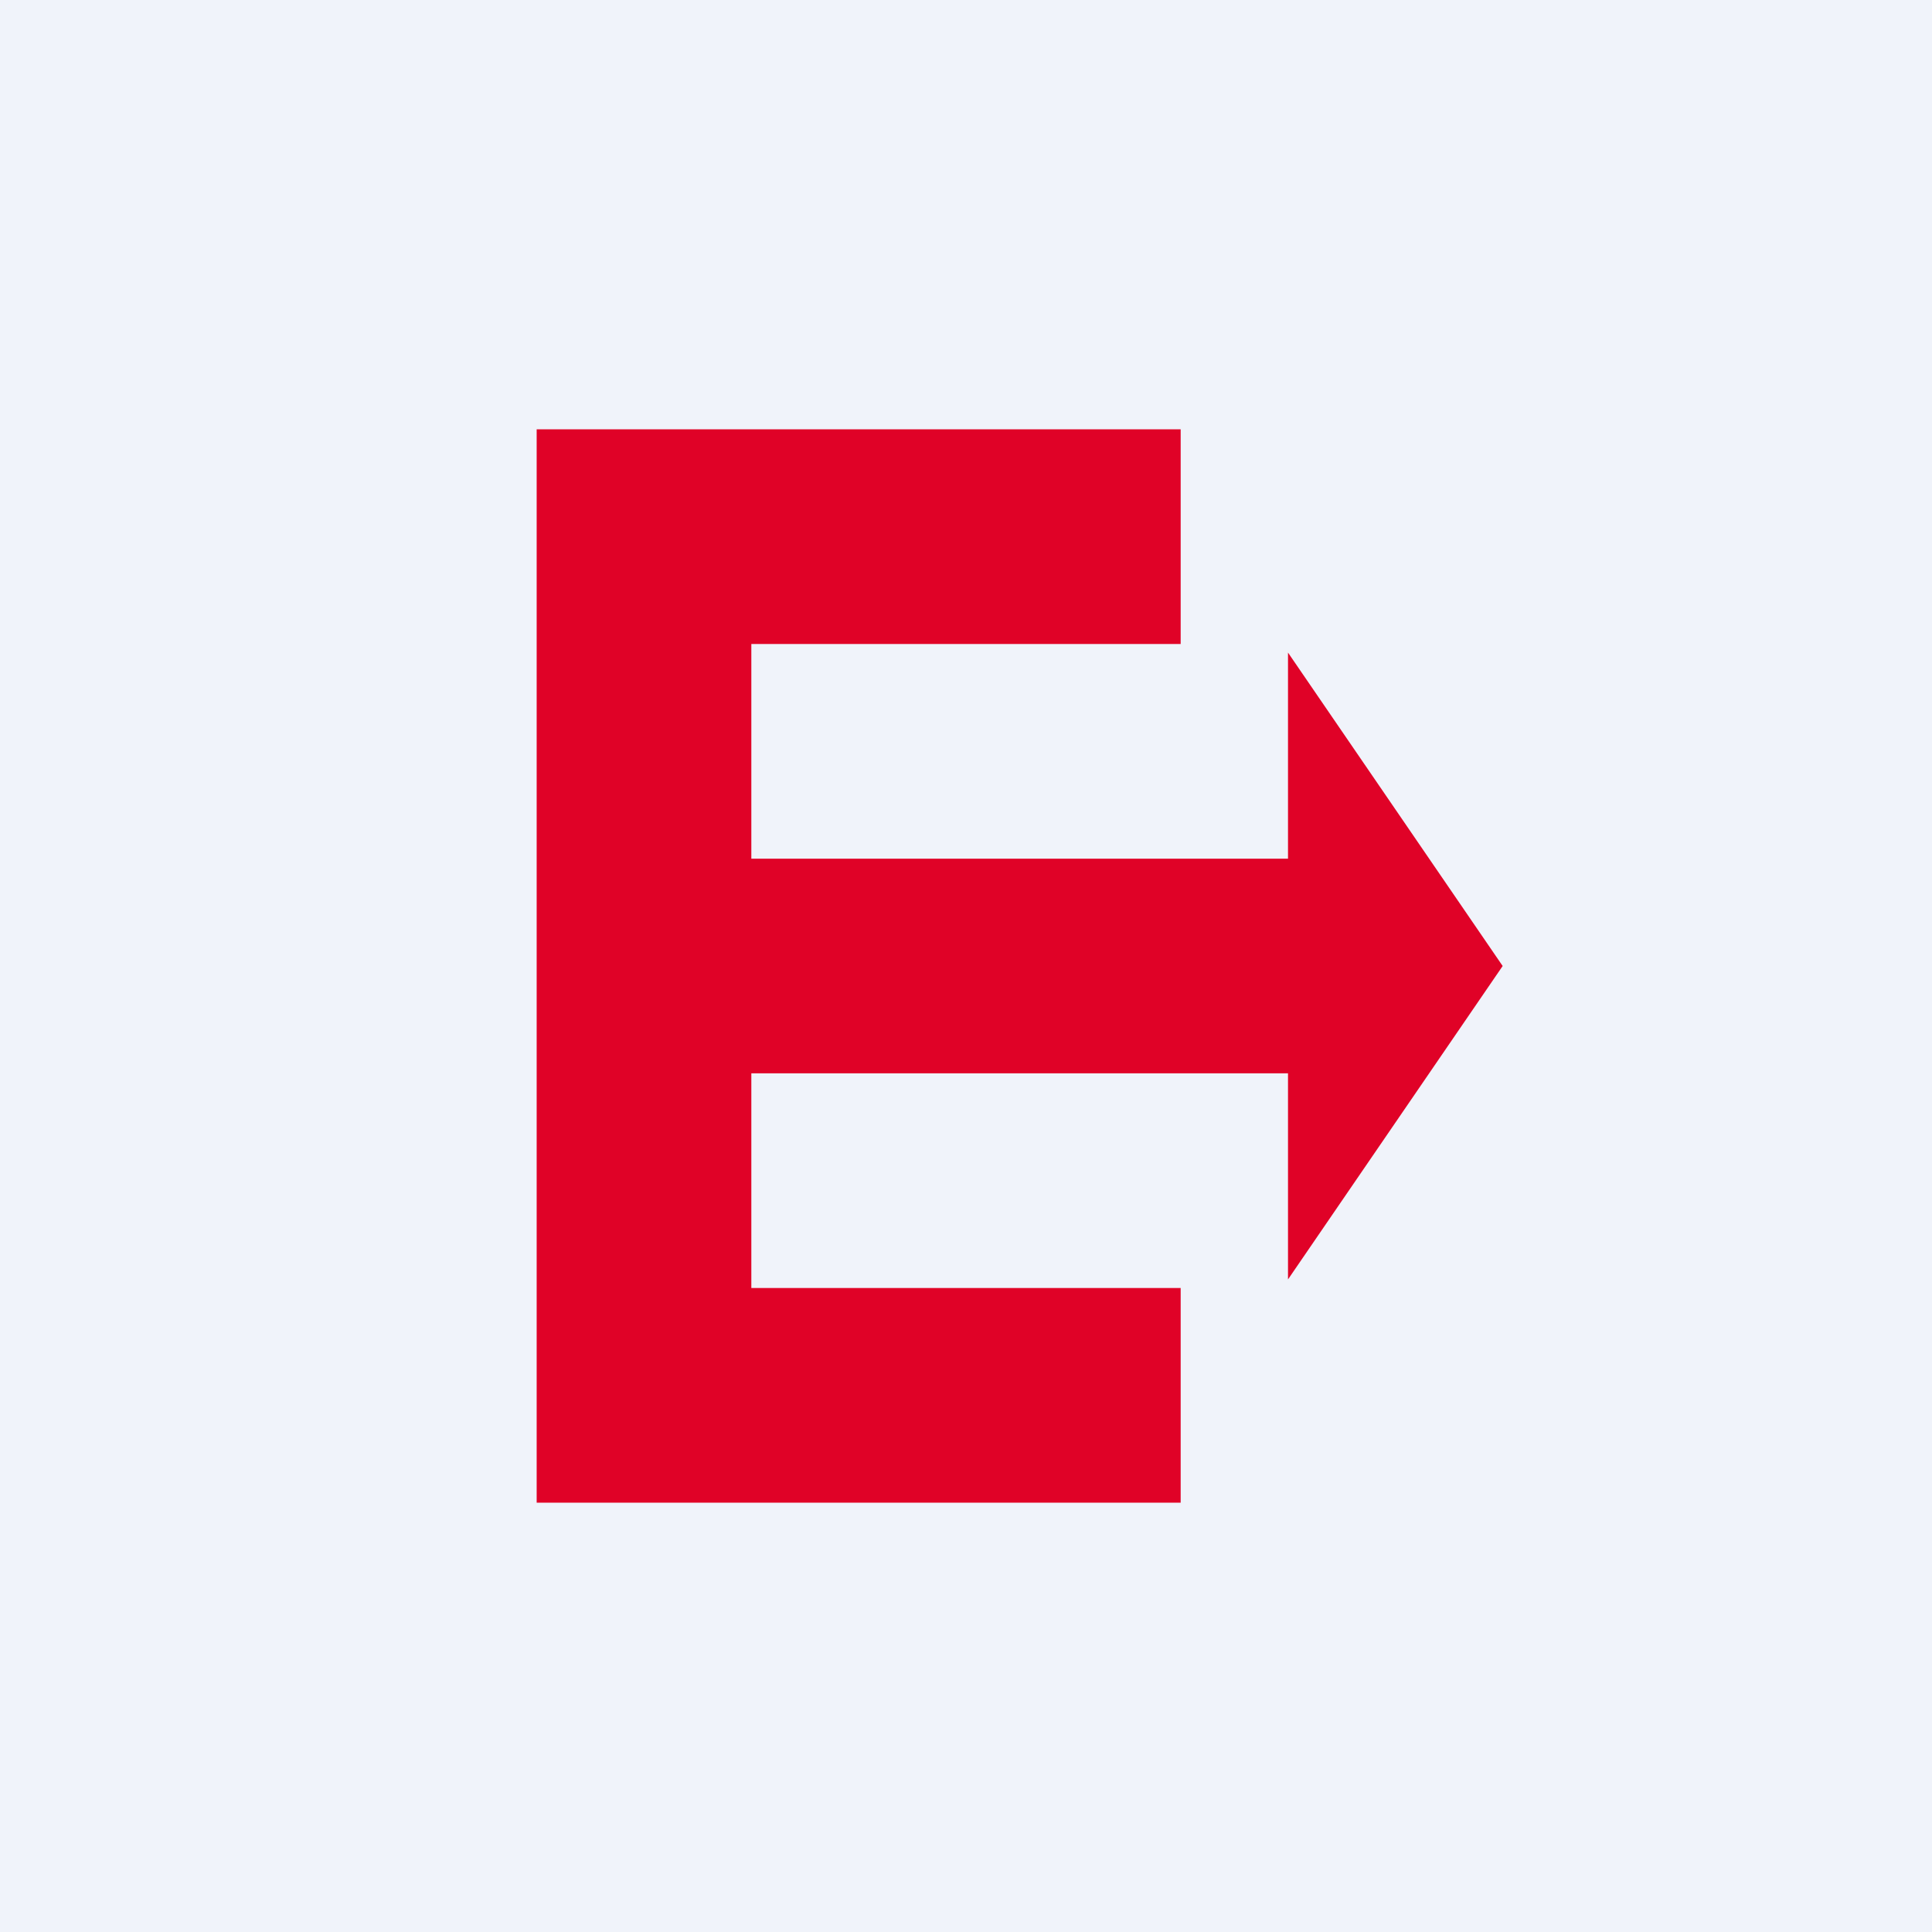 <!-- by TradingView --><svg width="18" height="18" viewBox="0 0 18 18" xmlns="http://www.w3.org/2000/svg"><path fill="#F0F3FA" d="M0 0h18v18H0z"/><path d="M11 4H5v10h6v-2H7v-2h5v1.92L14 9l-2-2.92V8H7V6h4V4Z" fill="#E00227"/></svg>